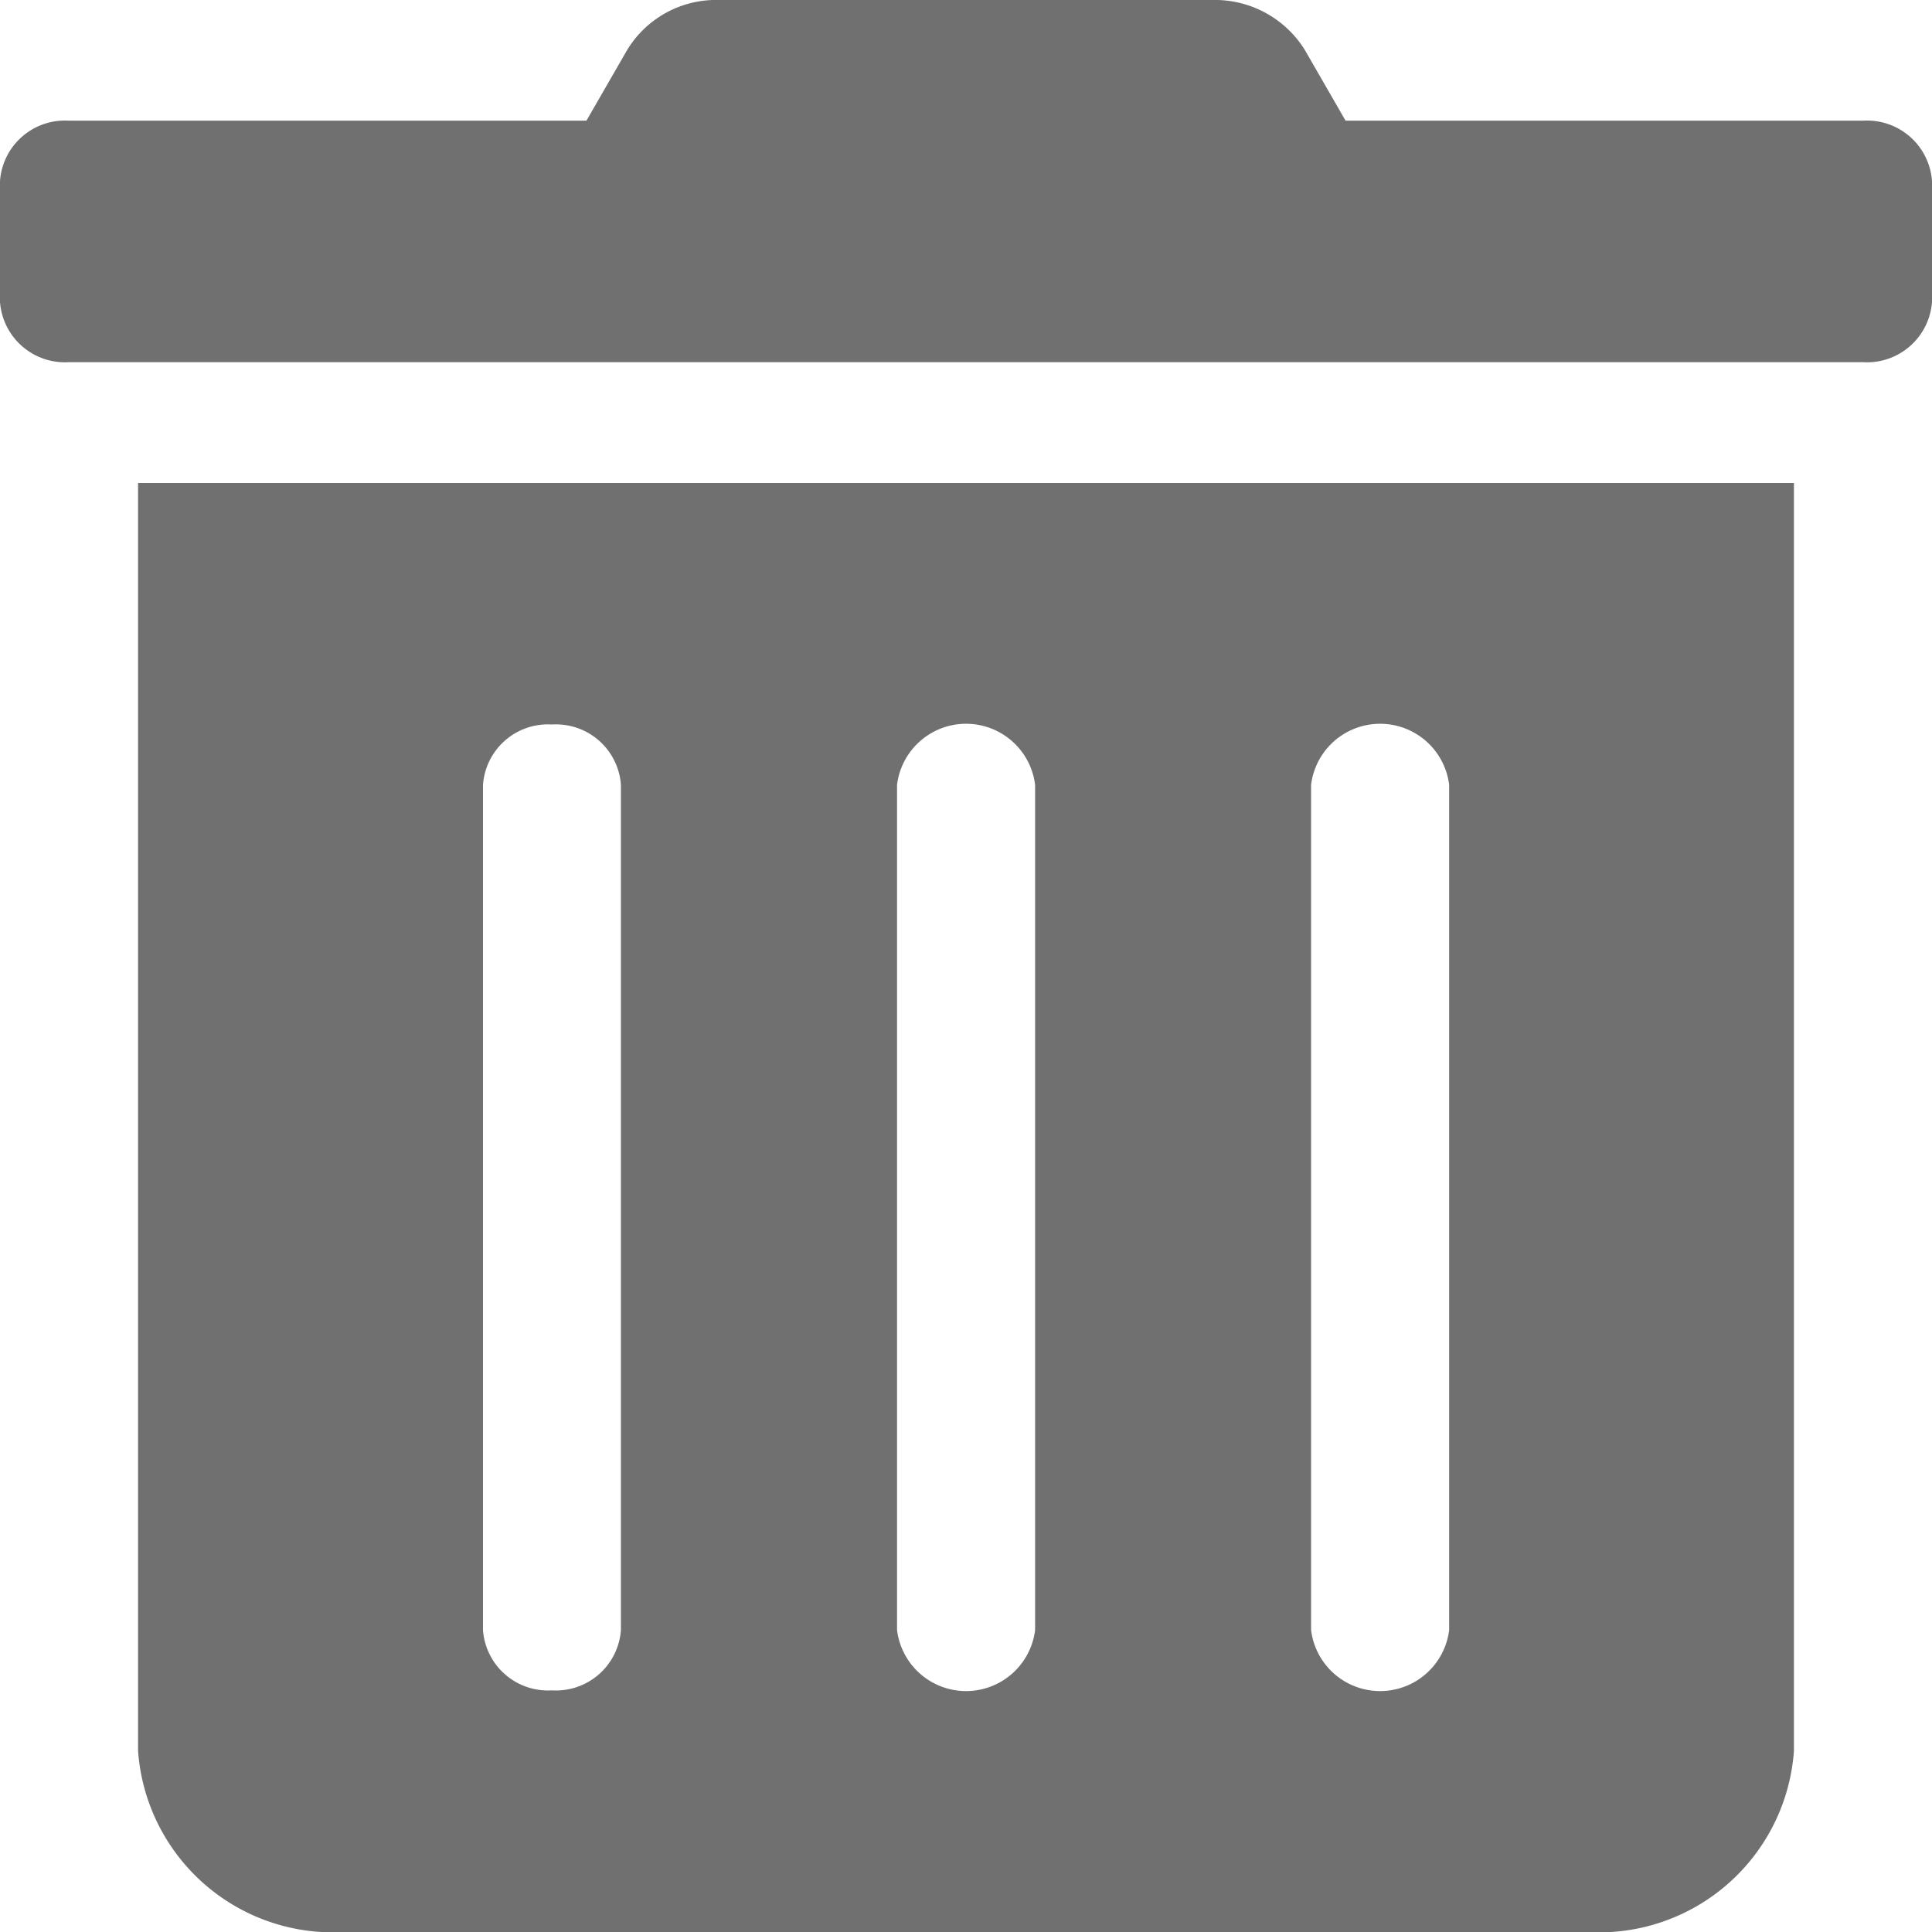 <svg xmlns="http://www.w3.org/2000/svg" width="13" height="13" viewBox="0 0 13 13">
  <path id="Icon_awesome-trash-alt" data-name="Icon awesome-trash-alt" d="M.929,11.781A1.315,1.315,0,0,0,2.321,13h8.357a1.315,1.315,0,0,0,1.393-1.219V3.25H.929Zm7.893-6.5a.468.468,0,0,1,.929,0v5.687a.468.468,0,0,1-.929,0Zm-2.786,0a.468.468,0,0,1,.929,0v5.687a.468.468,0,0,1-.929,0Zm-2.786,0a.438.438,0,0,1,.464-.406.438.438,0,0,1,.464.406v5.687a.438.438,0,0,1-.464.406.438.438,0,0,1-.464-.406ZM12.536.812H9.054L8.781.338A.712.712,0,0,0,8.157,0H4.84a.7.7,0,0,0-.621.338L3.946.812H.464A.438.438,0,0,0,0,1.219v.812a.438.438,0,0,0,.464.406H12.536A.438.438,0,0,0,13,2.031V1.219A.438.438,0,0,0,12.536.812Z" transform="translate(0 0)" fill="#707070"/>
</svg>
